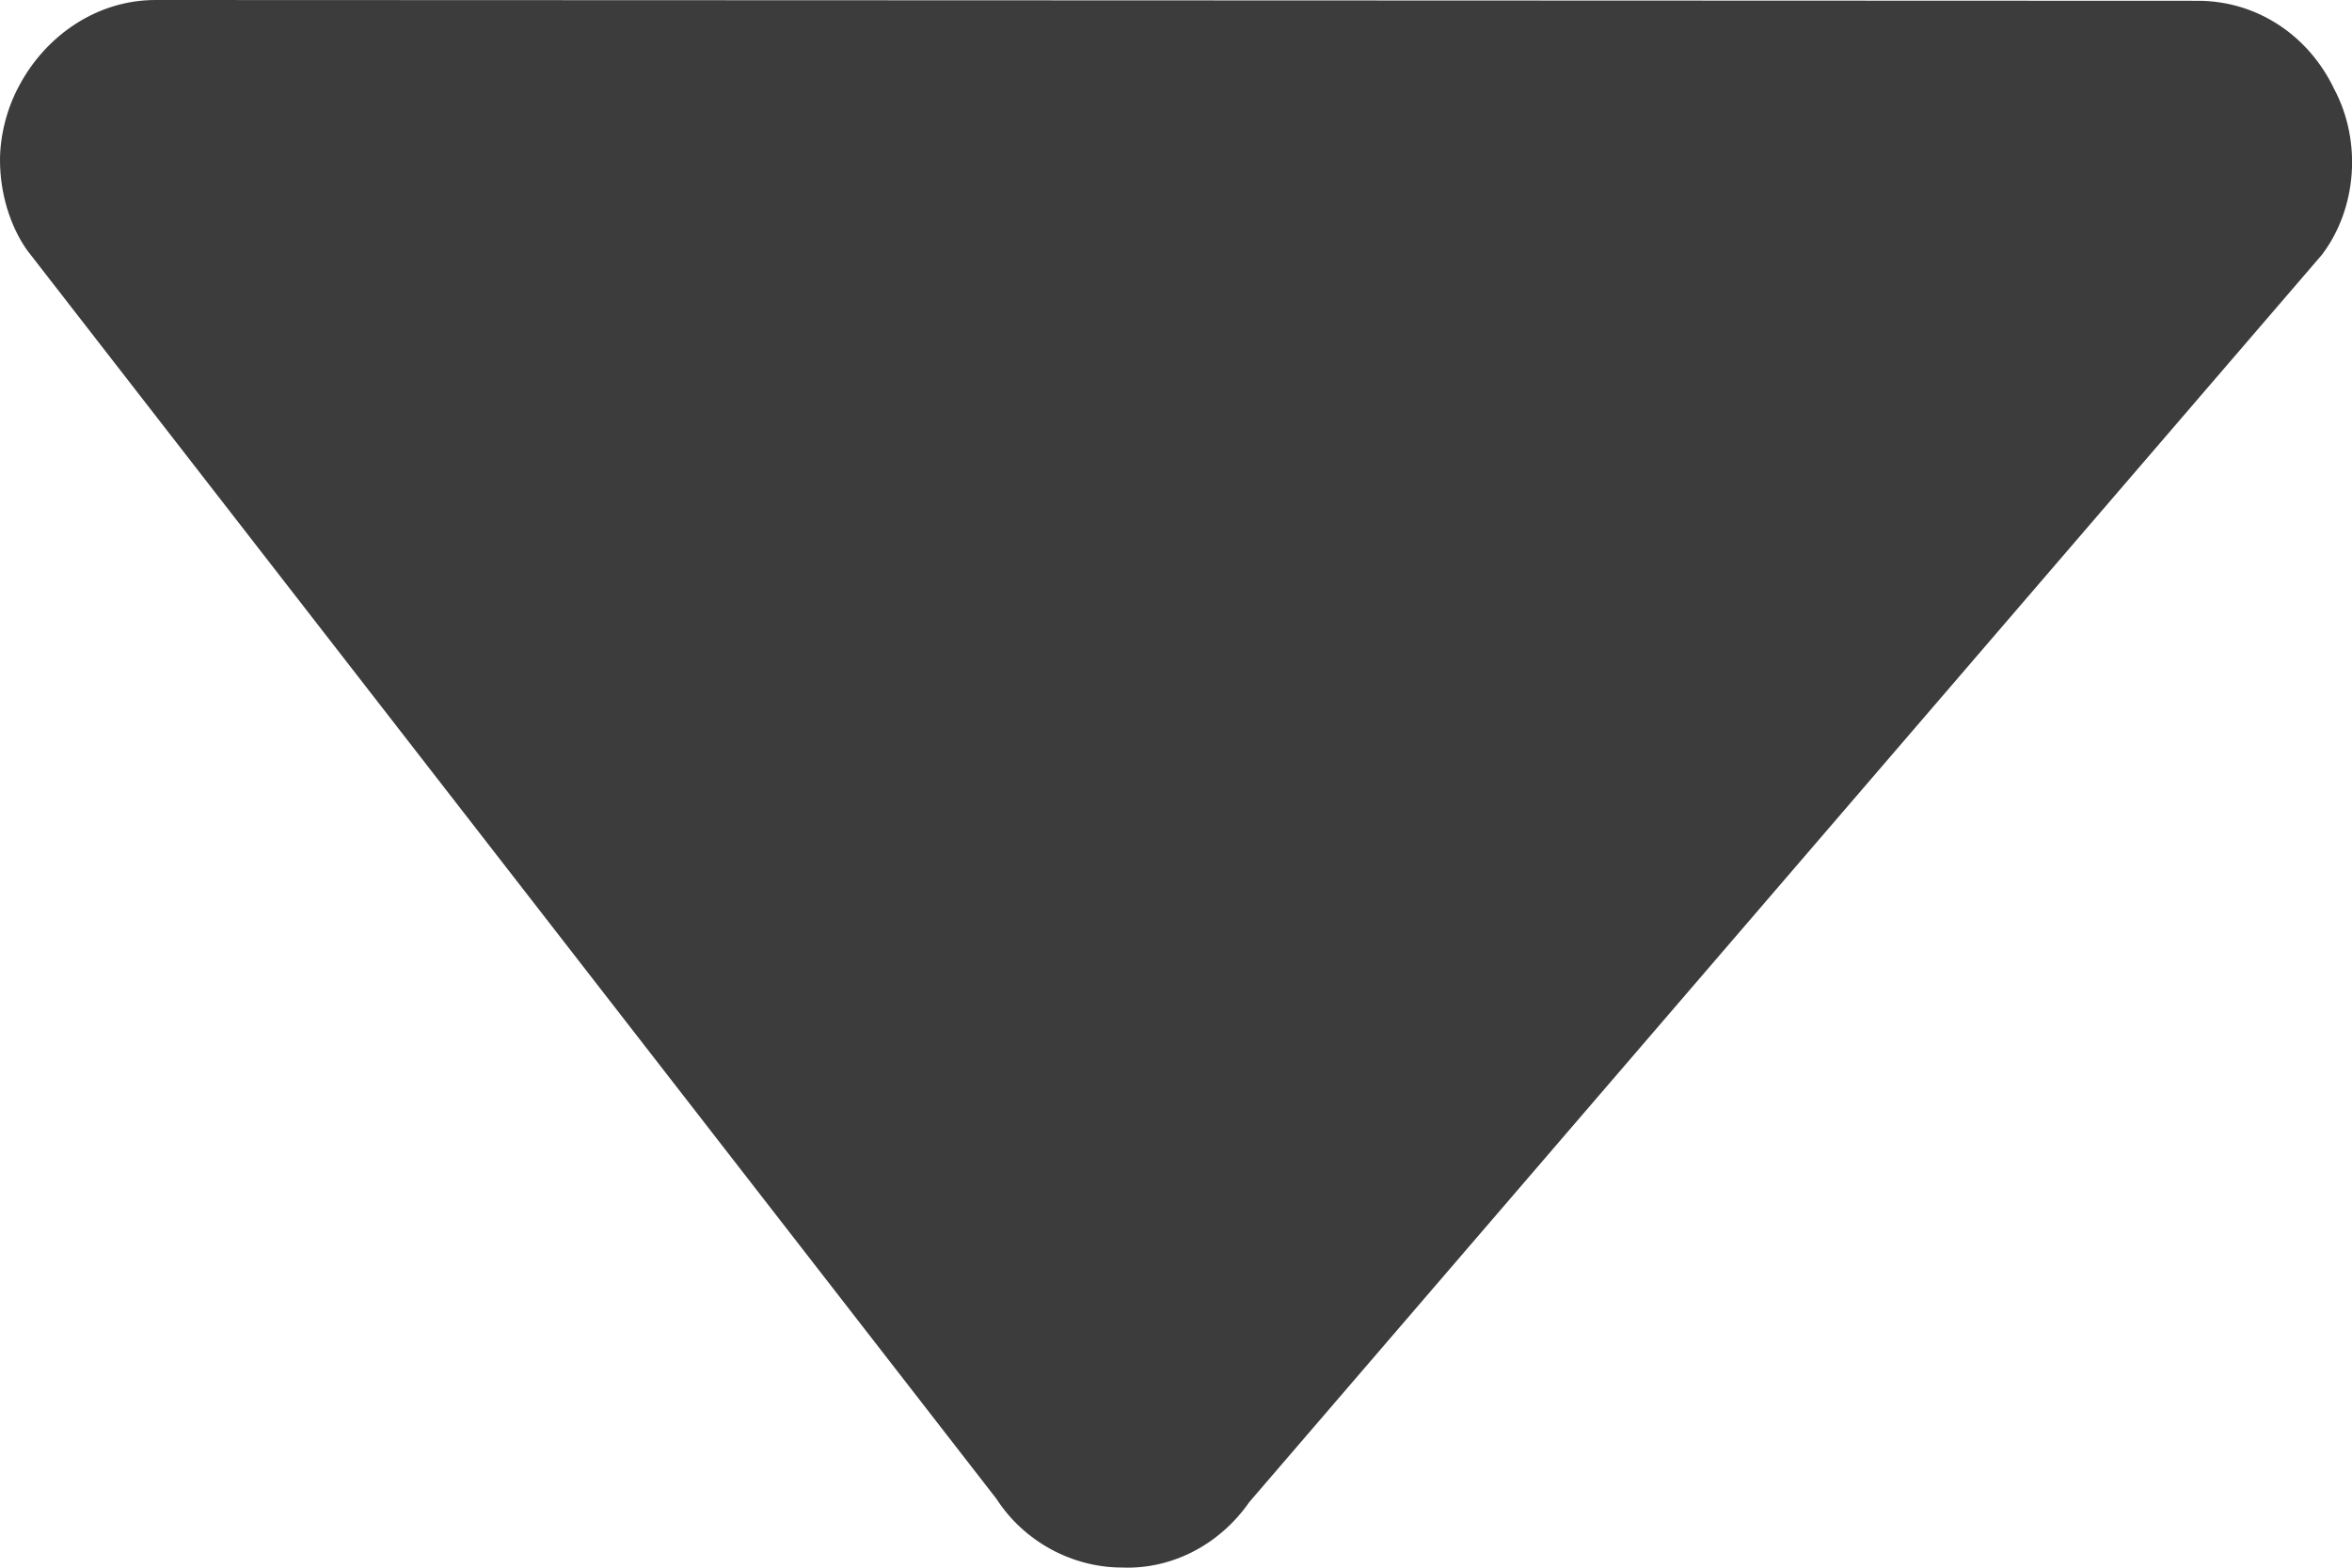 <?xml version="1.0" encoding="UTF-8" standalone="no"?>
<!-- Generator: Adobe Illustrator 15.0.0, SVG Export Plug-In . SVG Version: 6.00 Build 0)  -->

<svg
   xmlns:dc="http://purl.org/dc/elements/1.1/"
   xmlns:cc="http://creativecommons.org/ns#"
   xmlns:rdf="http://www.w3.org/1999/02/22-rdf-syntax-ns#"
   xmlns:svg="http://www.w3.org/2000/svg"
   xmlns="http://www.w3.org/2000/svg"
   xmlns:sodipodi="http://sodipodi.sourceforge.net/DTD/sodipodi-0.dtd"
   xmlns:inkscape="http://www.inkscape.org/namespaces/inkscape"
   version="1.1"
   id="Ebene_1"
   x="0px"
   y="0px"
   width="15px"
   height="10px"
   viewBox="0 0 15 10"
   enable-background="new 0 0 15 10"
   xml:space="preserve"
   inkscape:version="0.48.4 r9939"
   sodipodi:docname="arrow_down.svg"><defs
   id="defs9" /><sodipodi:namedview
   pagecolor="#ffffff"
   bordercolor="#666666"
   borderopacity="1"
   objecttolerance="10"
   gridtolerance="10"
   guidetolerance="10"
   inkscape:pageopacity="0"
   inkscape:pageshadow="2"
   inkscape:window-width="1538"
   inkscape:window-height="877"
   id="namedview7"
   showgrid="false"
   inkscape:zoom="19.066667"
   inkscape:cx="-0.68181818"
   inkscape:cy="5"
   inkscape:window-x="54"
   inkscape:window-y="-8"
   inkscape:window-maximized="1"
   inkscape:current-layer="Ebene_1" />
<g
   id="g3"
   style="fill:#3c3c3c;fill-opacity:1">
	<path
   fill="#FBFBFB"
   d="M7.967,9.582l6.842-7.958c0.222-0.294,0.255-0.721,0.078-1.055c-0.163-0.343-0.493-0.564-0.87-0.564   L0.991,0c-0.366,0-0.696,0.22-0.87,0.549C0.045,0.689,0,0.863,0,1.021c0,0.208,0.062,0.417,0.172,0.574l6.183,7.966   c0.174,0.27,0.48,0.438,0.801,0.438C7.472,10.012,7.778,9.854,7.967,9.582"
   id="path5"
   style="fill:#3c3c3c;fill-opacity:1" />
</g>
</svg>